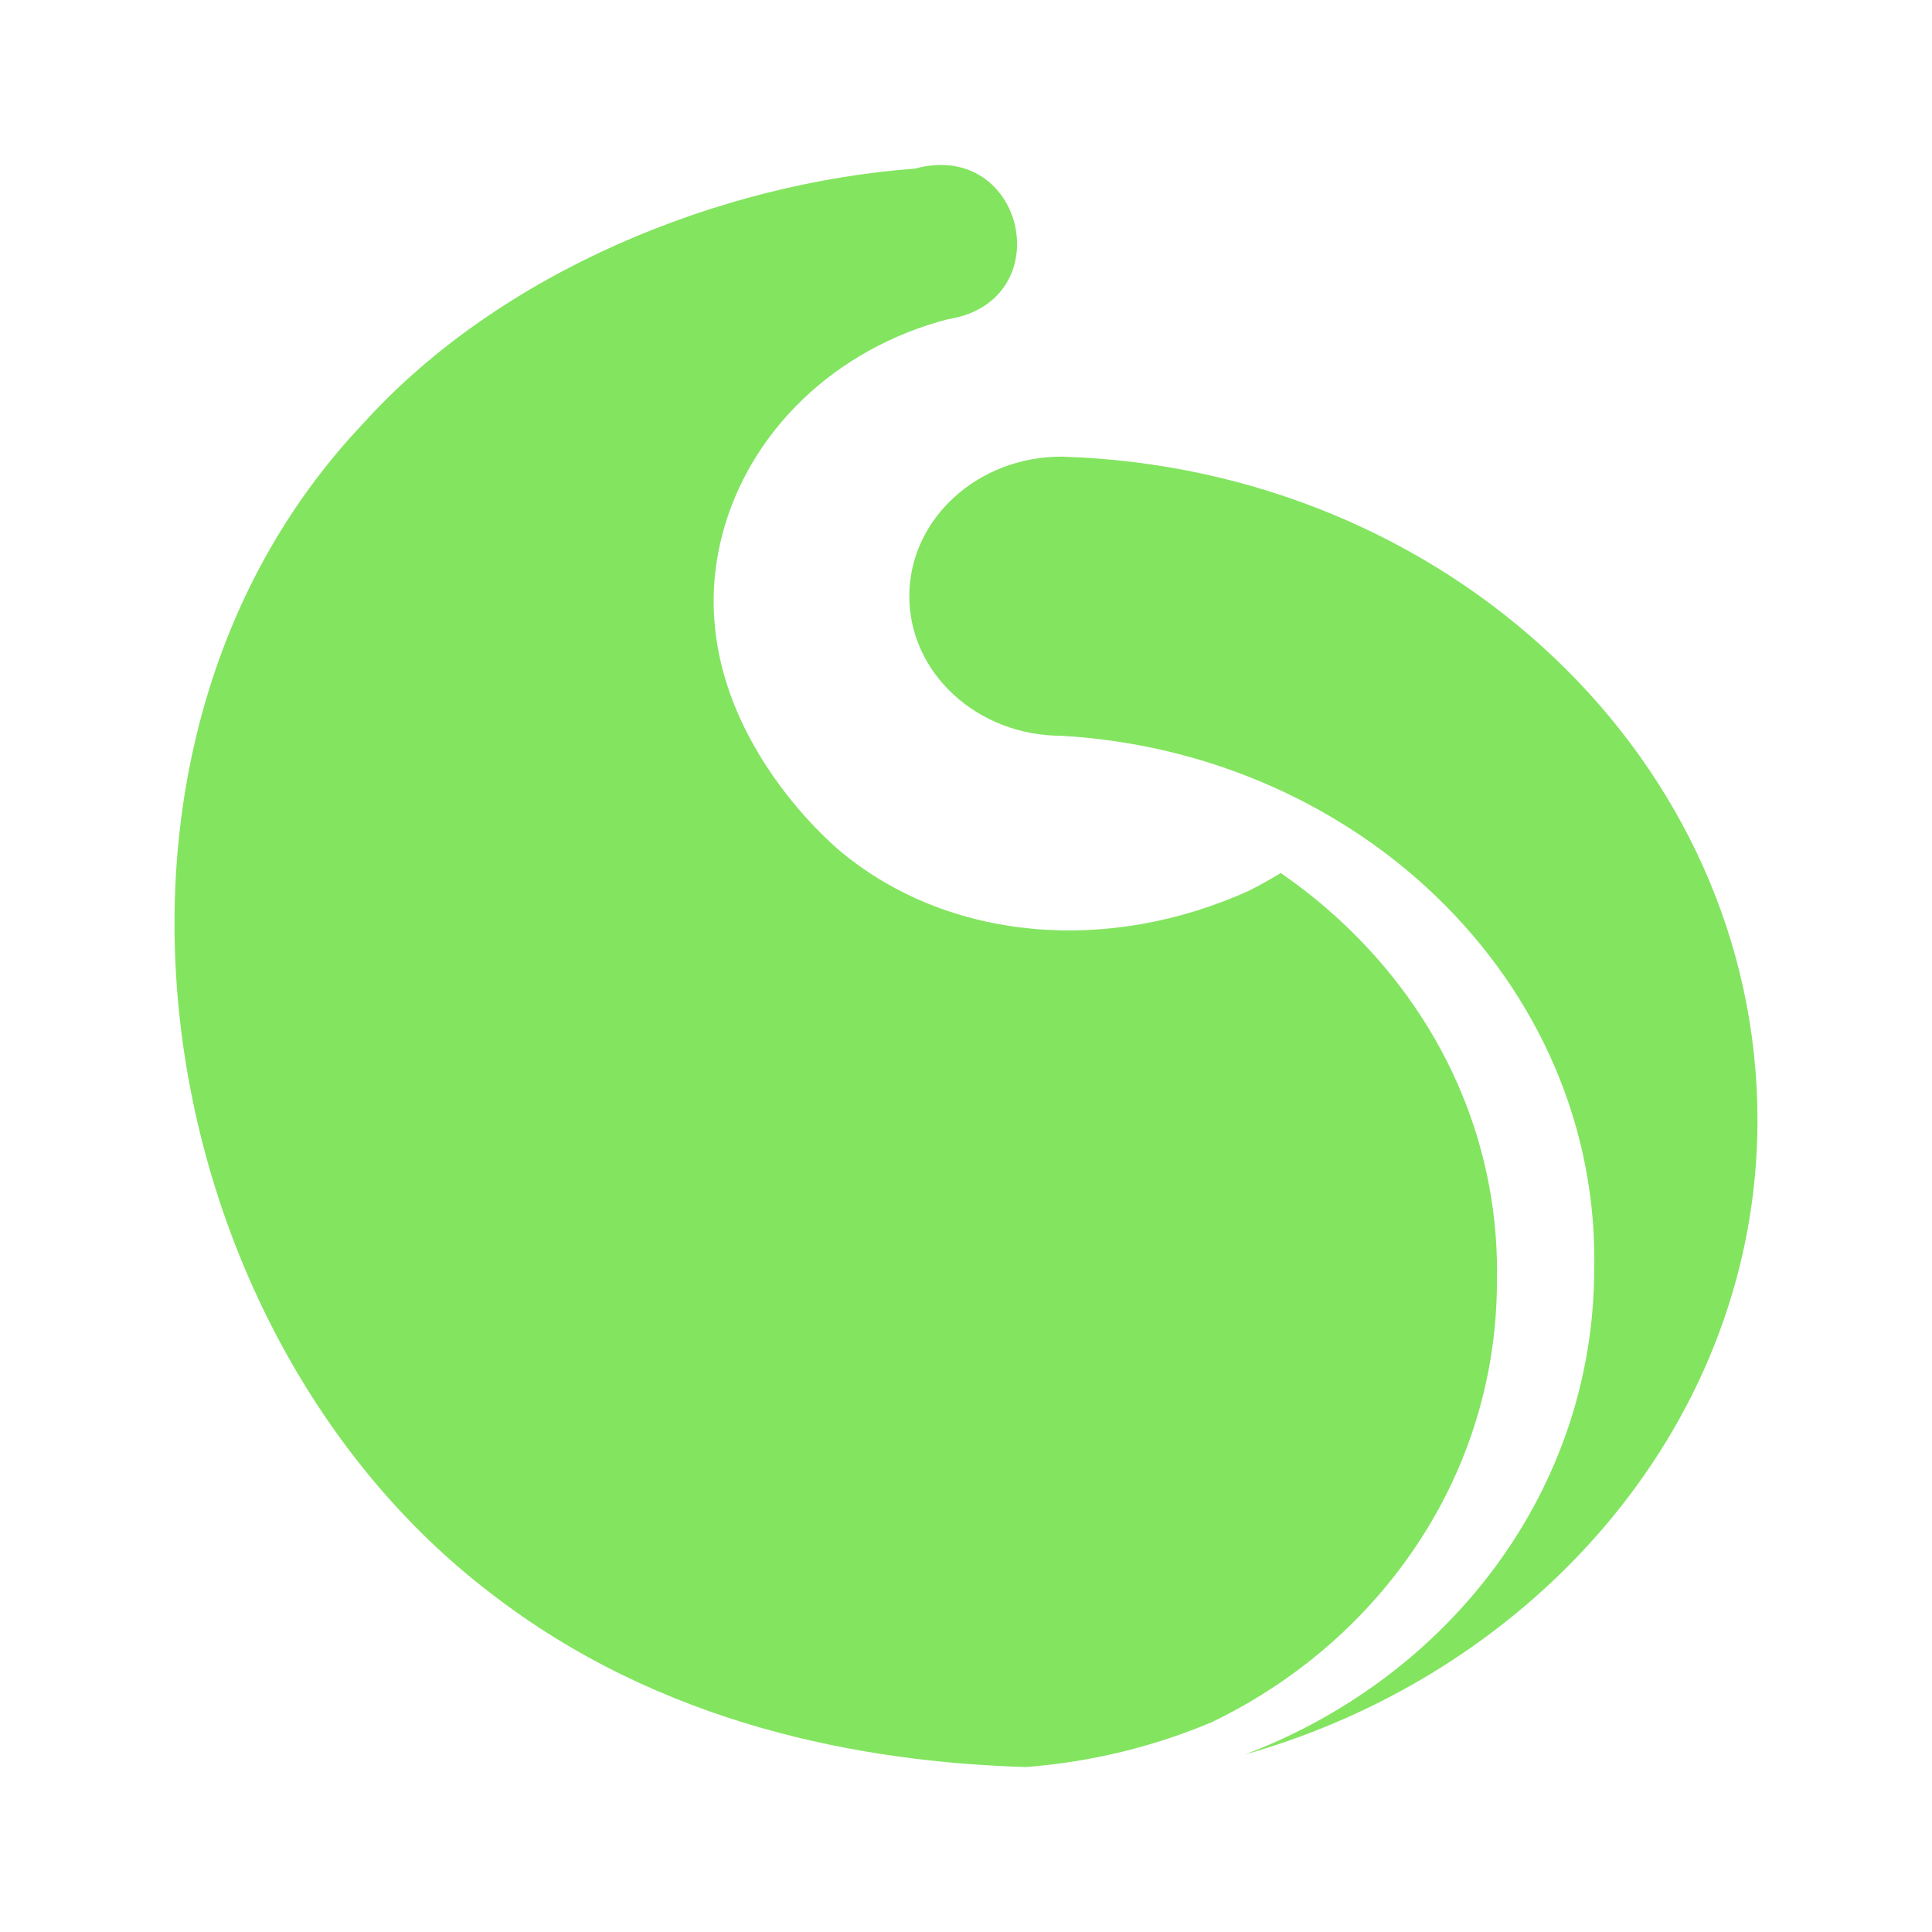 <?xml version="1.0" encoding="utf-8"?>
<svg version="1.1" xmlns="http://www.w3.org/2000/svg" xmlns:xlink="http://www.w3.org/1999/xlink" x="0px" y="0px"
	viewBox="0 0 1024 1024" style="enable-background:new 0 0 1024 1024;" xml:space="preserve">
	<style type="text/css">
		.st0 {
			fill: #83e460;
		}
	</style>
	<g id="Layer">
		<g>
			<path class="st0" d="M562.65,242.02c-44.57,0-80.7,33.12-80.7,73.98s36.13,73.98,80.7,73.98c75.62,4.4,143.68,34.48,194.02,80.89
			c54.59,50.33,88.36,119.85,88.36,196.65c0,1.53-0.04,3.04-0.06,4.57c0,0.07,0,0.14,0,0.21c0,116.59-75.9,216.38-185.34,257.7
			C816.14,885.68,931.5,751.87,931.5,593.7C931.5,403.24,767.49,248.14,562.65,242.02z" />
			<path class="st0" d="M745.12,827.25c31.59-43.63,48.29-94.92,48.29-148.31v-0.22c0-0.13,0-0.26,0-0.39l0.03-1.72
			c0.02-0.9,0.03-1.81,0.03-2.71c0-70.04-29.38-135.95-82.73-185.59c-10-9.31-20.68-17.84-31.92-25.58
			c-5.26,3.19-10.6,6.19-15.99,8.98c-75.71,34.64-160.41,26.94-217.26-20.39c-6.94-5.78-86.71-74.48-62.9-167.31
			c14.24-55.5,60.32-99.39,119.66-114.79c60.01-9.37,41.04-95.74-17.49-79.83c-102.28,7.6-218.94,53.74-292.53,135.26
			C28.1,398.23,77.71,704.54,259.37,843.89c91.04,70.76,198.44,90.13,284.46,92.68c35-2.72,68.15-10.98,98.49-23.81
			C683.56,892.85,718.79,863.63,745.12,827.25z" />
		</g>
	</g>
</svg>